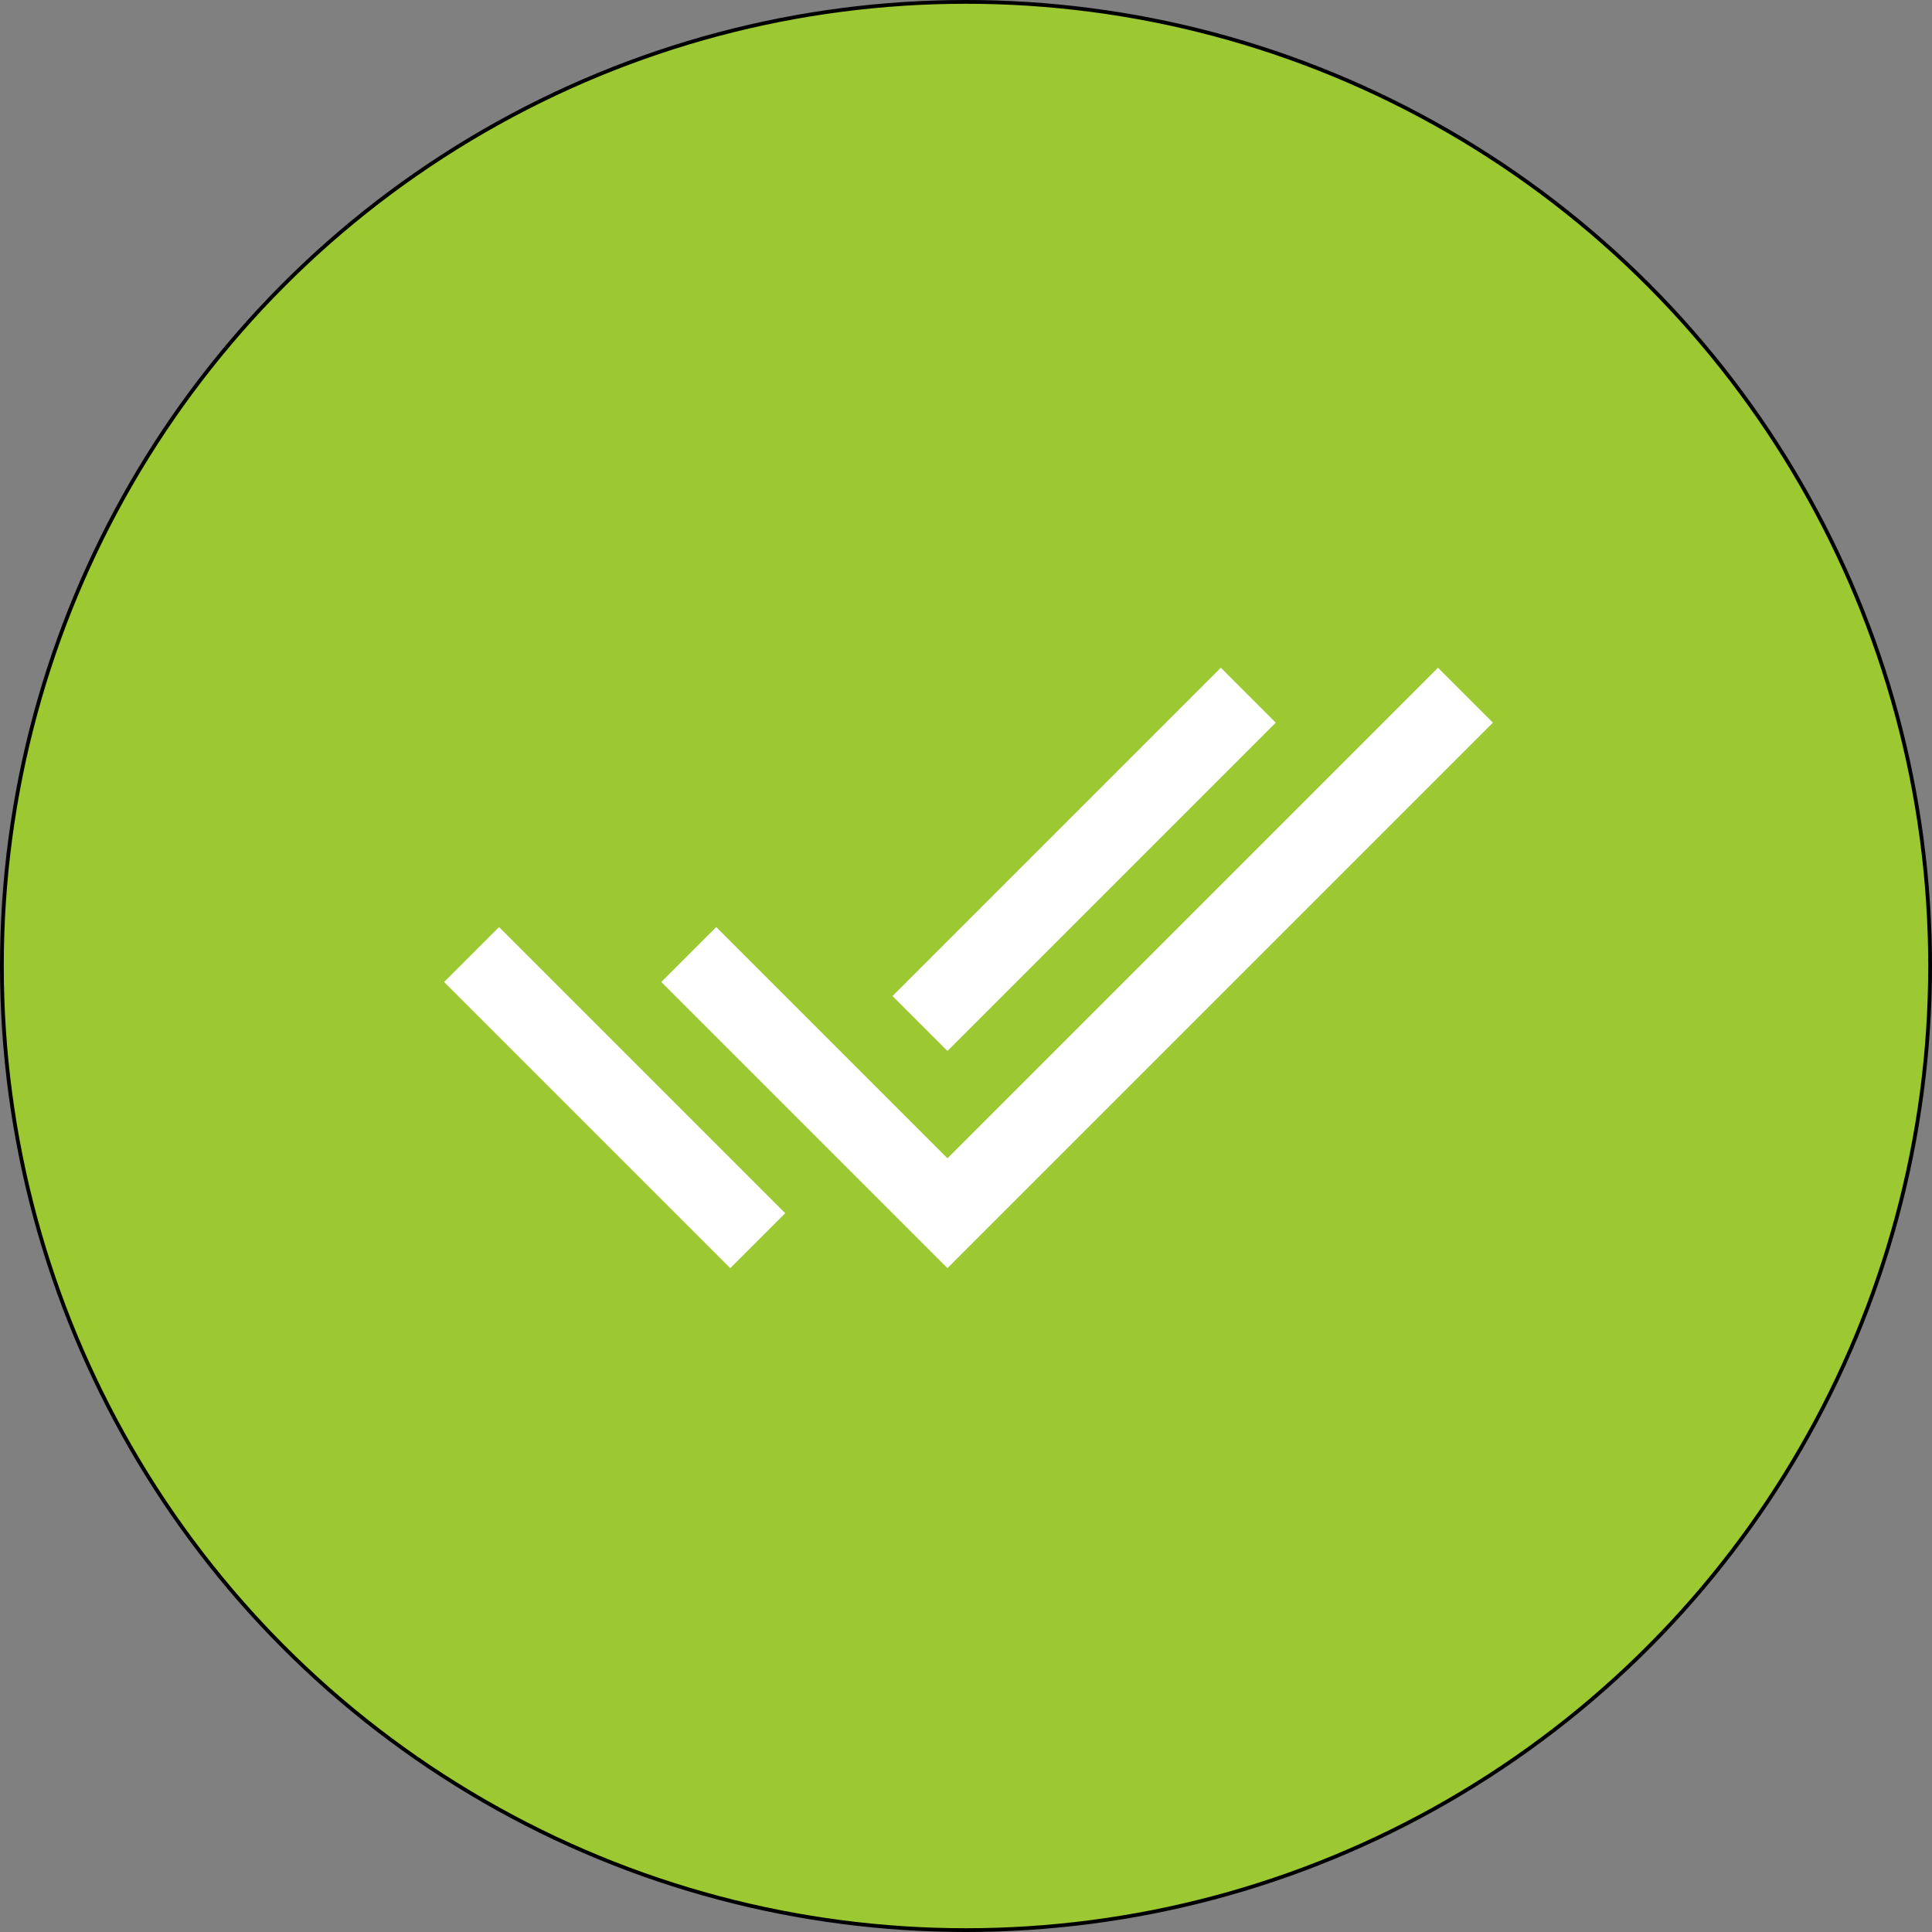 <svg width="512" height="512" viewBox="0 0 512 512" fill="none" xmlns="http://www.w3.org/2000/svg">
<rect x="0" y="0" width="512" height="512" fill="#808080" stroke="none"/>
<circle cx="256" cy="256" r="255.5" fill="#9CC931" stroke="black"/>
<path d="M193.531 336.073L117.698 260.24L132.255 245.682L193.531 306.958L208.089 321.516L193.531 336.073ZM251.083 336.073L175.25 260.24L189.807 245.682L251.083 306.958L381.083 176.958L395.641 191.516L251.083 336.073ZM251.083 278.521L236.526 263.964L280.029 220.461C297.017 203.472 306.542 193.947 323.531 176.958L338.089 191.516L251.083 278.521Z" fill="white"/>
</svg>
